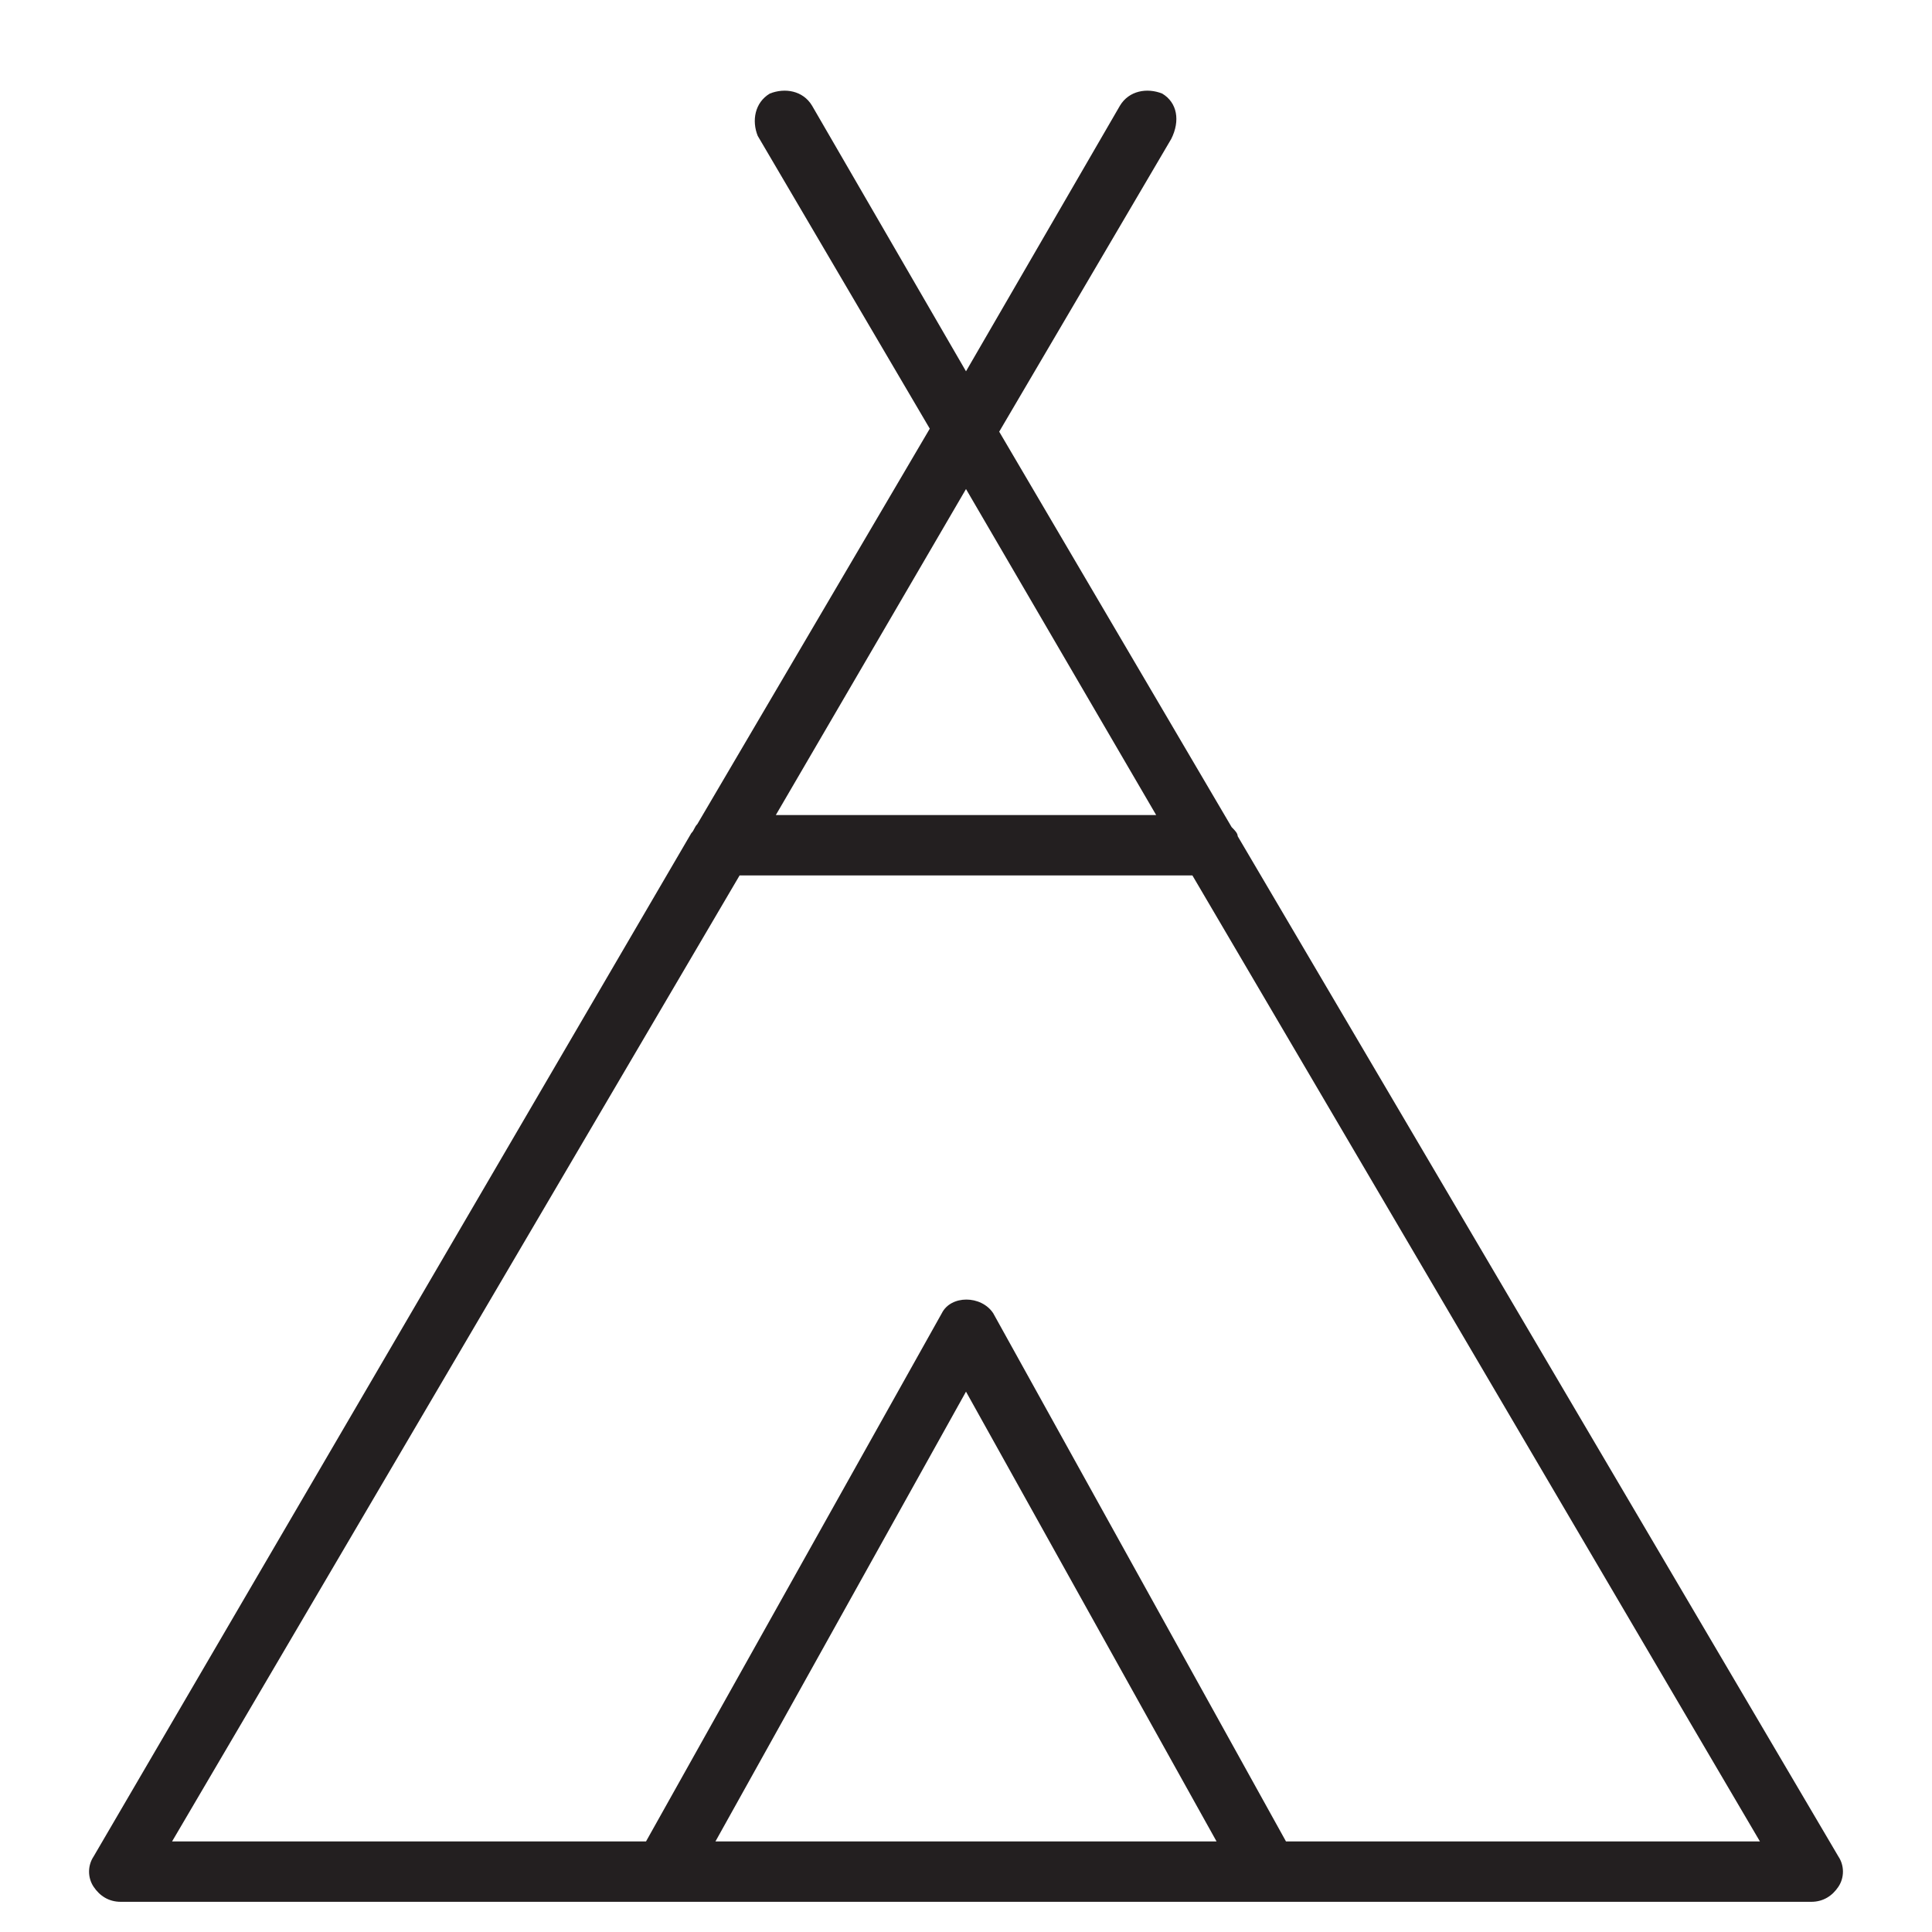 <?xml version="1.0" encoding="utf-8"?>
<!-- Generator: Adobe Illustrator 19.1.0, SVG Export Plug-In . SVG Version: 6.00 Build 0)  -->
<!DOCTYPE svg PUBLIC "-//W3C//DTD SVG 1.1//EN" "http://www.w3.org/Graphics/SVG/1.1/DTD/svg11.dtd">
<svg version="1.1" id="Layer_49" xmlns="http://www.w3.org/2000/svg" xmlns:xlink="http://www.w3.org/1999/xlink" x="0px" y="0px"
	 width="64px" height="64px" viewBox="0 0 64 64" enable-background="new 0 0 64 64" xml:space="preserve">
<path fill="#231F20" d="M4,63h56c0.4,0,0.7-0.2,0.9-0.5s0.2-0.7,0-1L41,27.7c0-0.1-0.1-0.2-0.2-0.3l-7.7-13.1l5.7-9.7
	C39.1,4,39,3.4,38.5,3.1C38,2.9,37.4,3,37.1,3.5L32,12.3l-5.1-8.8C26.6,3,26,2.9,25.5,3.1C25,3.4,24.9,4,25.1,4.5l5.7,9.7l-7.7,13.1
	c-0.1,0.1-0.1,0.2-0.2,0.3L3.1,61.5c-0.2,0.3-0.2,0.7,0,1S3.6,63,4,63z M23.7,61L32,46.1L40.3,61H23.7z M32,16.2L38.3,27H25.7
	L32,16.2z M24.5,29h15l18.8,32H42.6l-9.7-17.5c-0.4-0.6-1.4-0.6-1.7,0L21.4,61H5.7L24.5,29z"/>
</svg>
